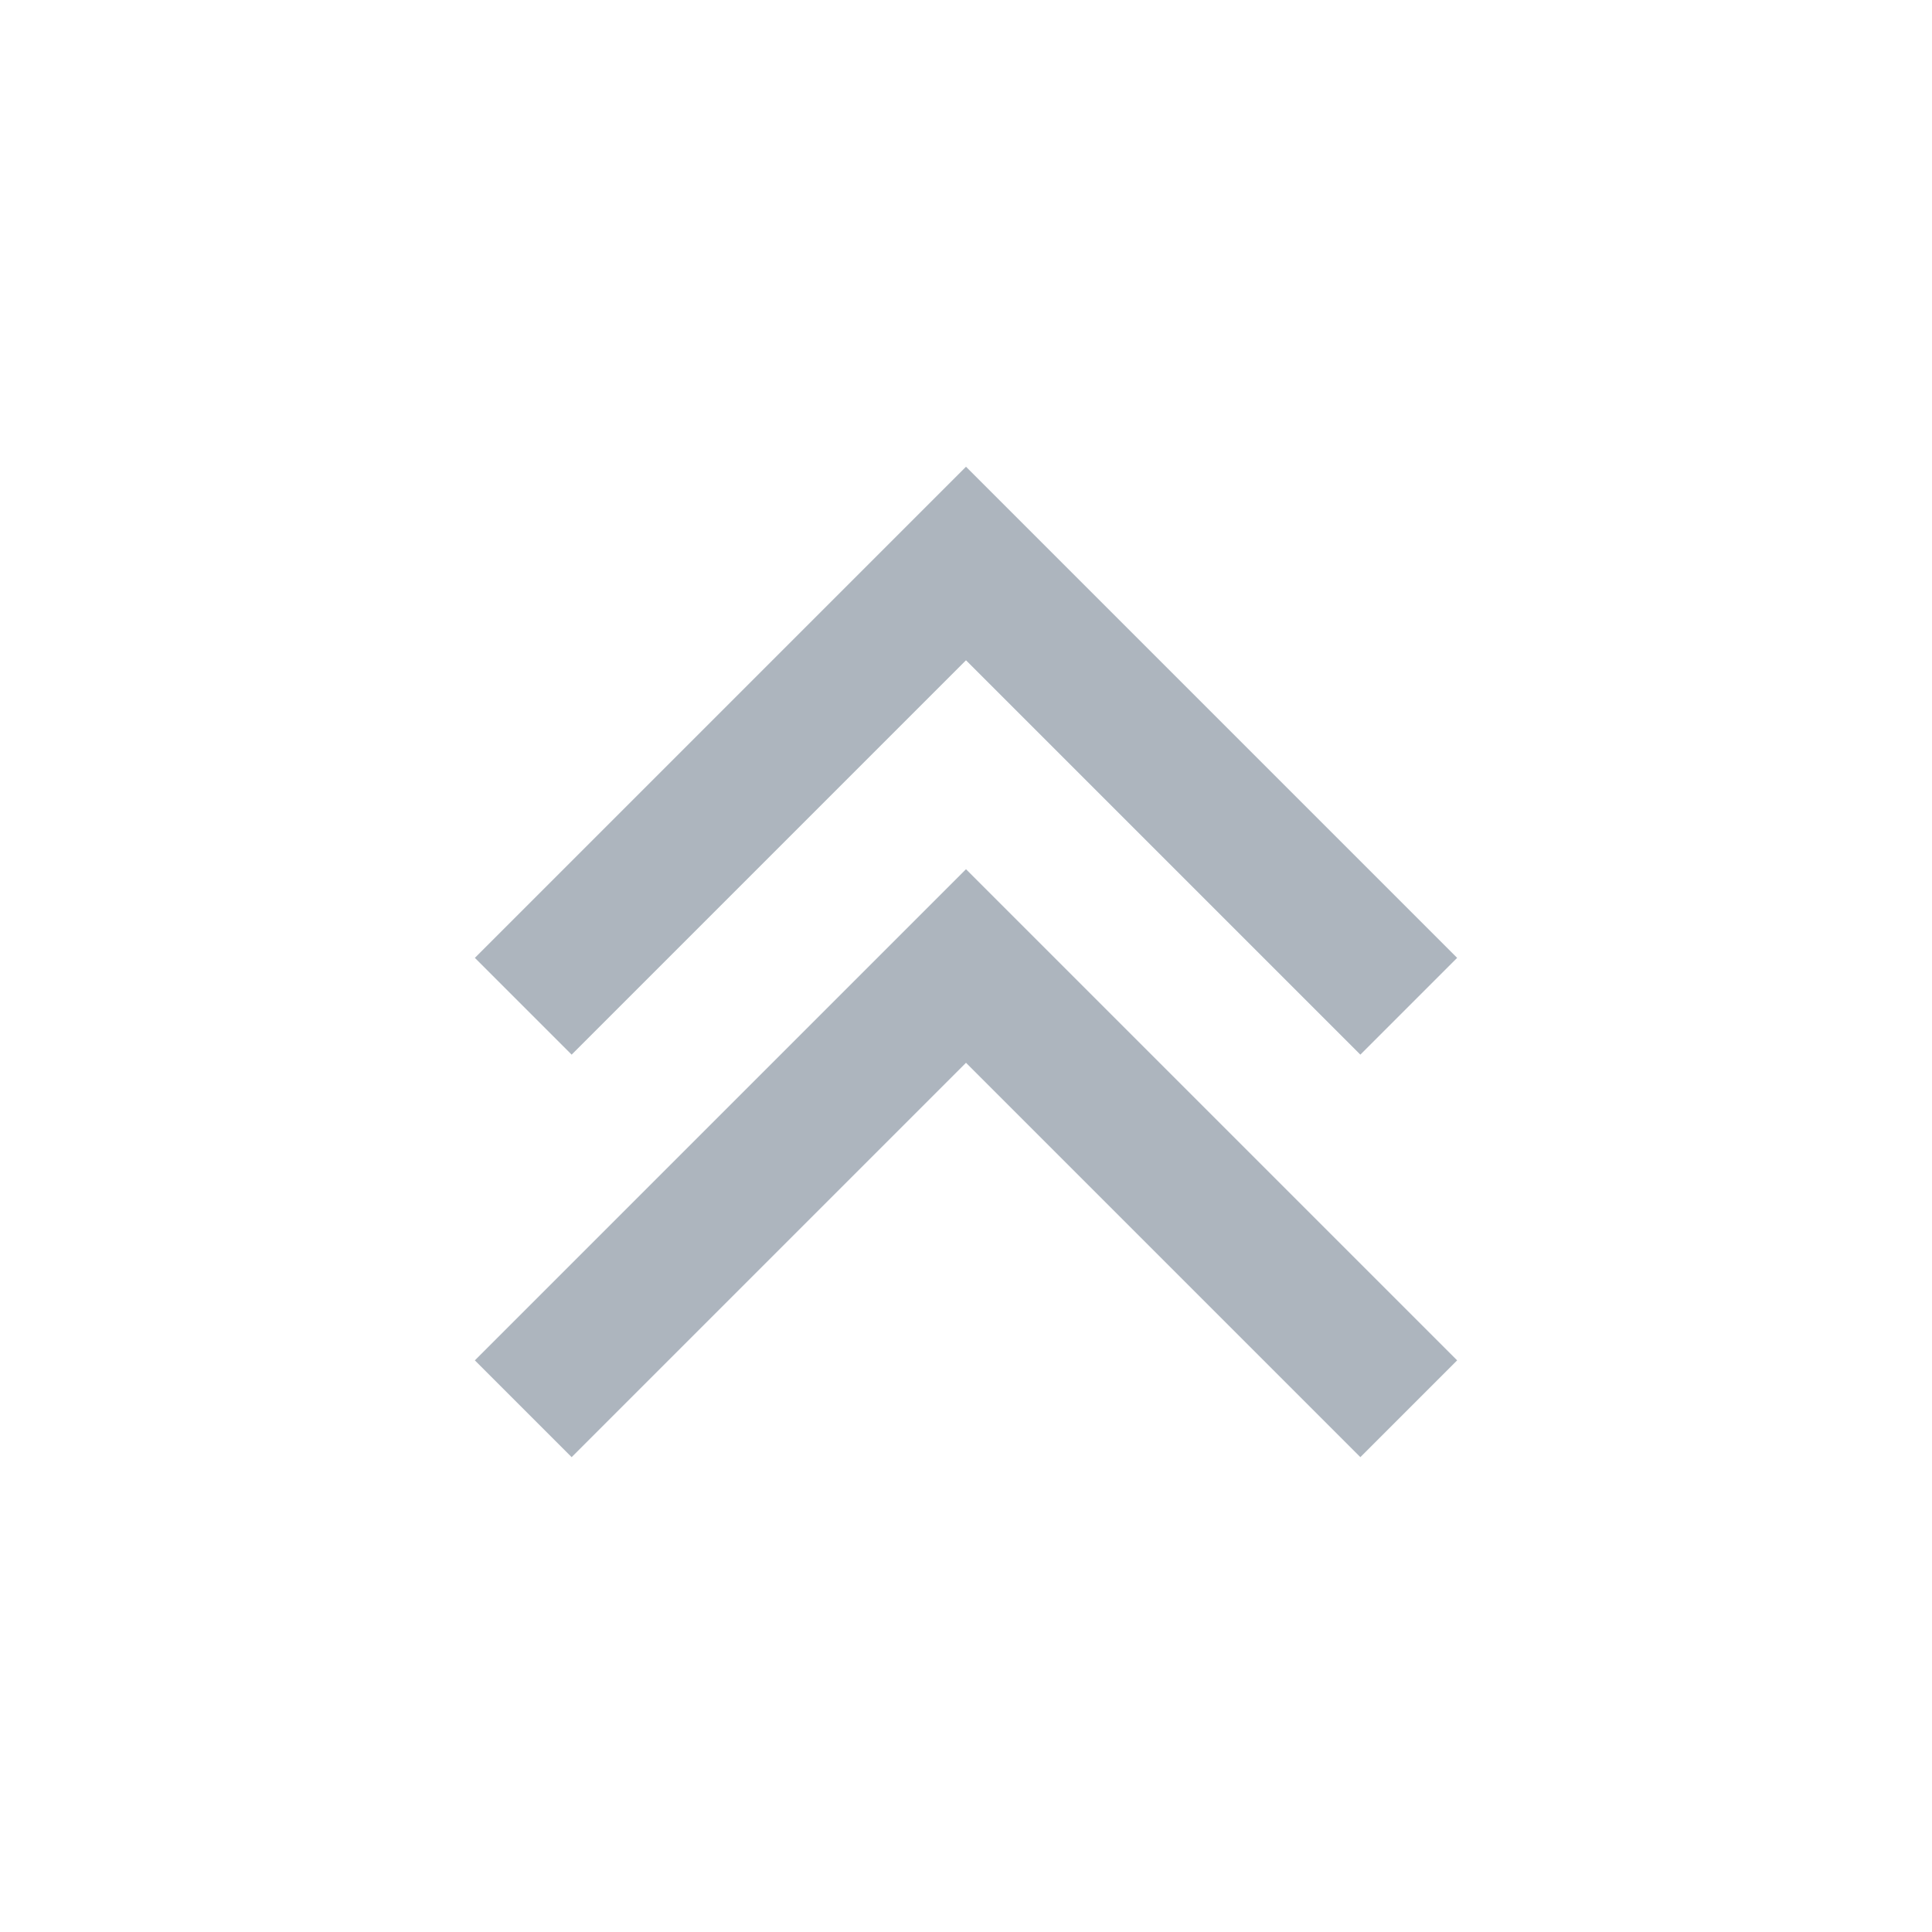 <svg width="24" height="24" viewBox="0 0 24 24" fill="none" xmlns="http://www.w3.org/2000/svg">
<path d="M6.5 12.5L12 7L17.5 12.5" stroke="#1D6CD6" stroke-opacity="0.12" stroke-width="1.7"/>
<path d="M6.5 12.5L12 7L17.5 12.5" stroke="black" stroke-opacity="0.24" stroke-width="1.7"/>
<path d="M6.5 17.5L12 12L17.5 17.5" stroke="#1D6CD6" stroke-opacity="0.12" stroke-width="1.7"/>
<path d="M6.5 17.5L12 12L17.5 17.5" stroke="black" stroke-opacity="0.24" stroke-width="1.7"/>
</svg>
